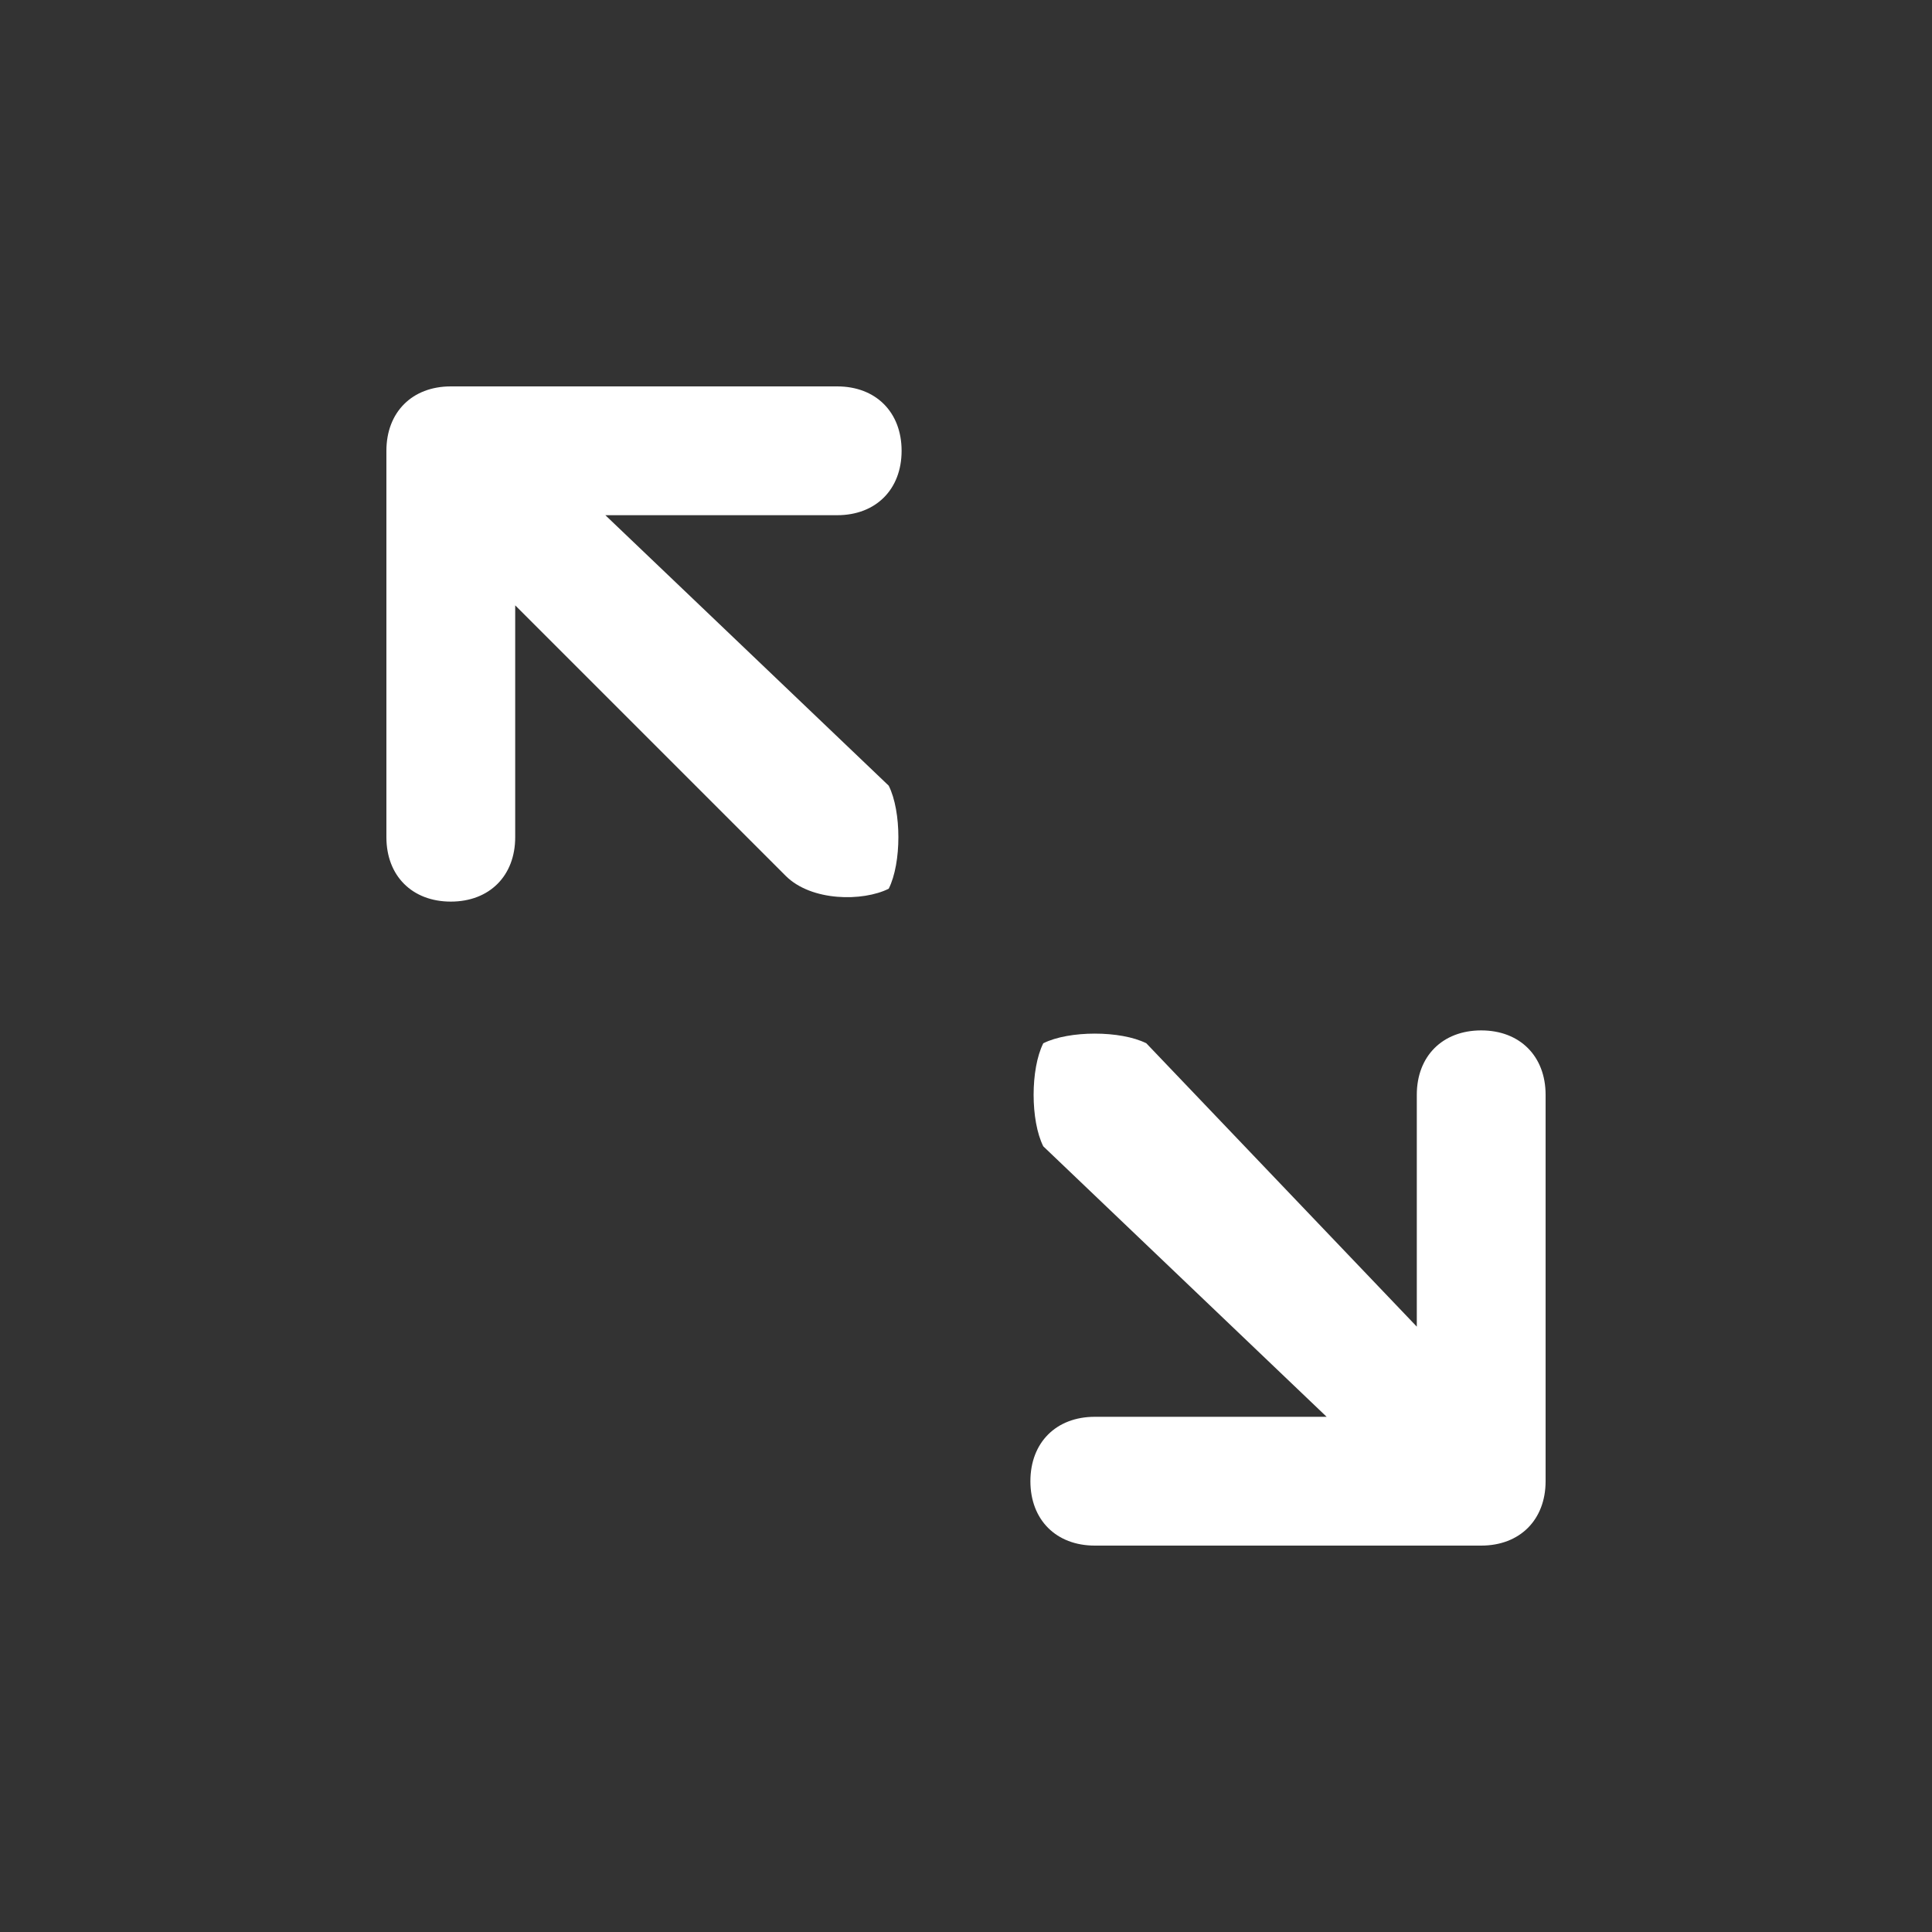<svg width="15" height="15" viewBox="0 0 15 15" fill="none" xmlns="http://www.w3.org/2000/svg">
<rect x="0" y="0" width="15" height="15" fill="#333333" stroke="none"/>
<path d="M7 3.5C7 3.2 6.8 3 6.5 3H3.5C3.2 3 3 3.2 3 3.5V6.5C3 6.8 3.2 7 3.5 7C3.8 7 4 6.8 4 6.5V4.7L6.1 6.8C6.3 7 6.7 7 6.9 6.9C7 6.7 7 6.3 6.9 6.1L4.7 4H6.5C6.8 4 7 3.8 7 3.5Z" fill="white"/>
<path d="M11.5 8C11.2 8 11 8.2 11 8.5V10.3L8.9 8.1C8.7 8 8.3 8 8.1 8.1C8 8.3 8 8.7 8.1 8.9L10.3 11H8.5C8.2 11 8 11.2 8 11.5C8 11.8 8.2 12 8.5 12H11.5C11.8 12 12 11.8 12 11.5V8.5C12 8.2 11.8 8 11.5 8Z" fill="white"/>
</svg>
